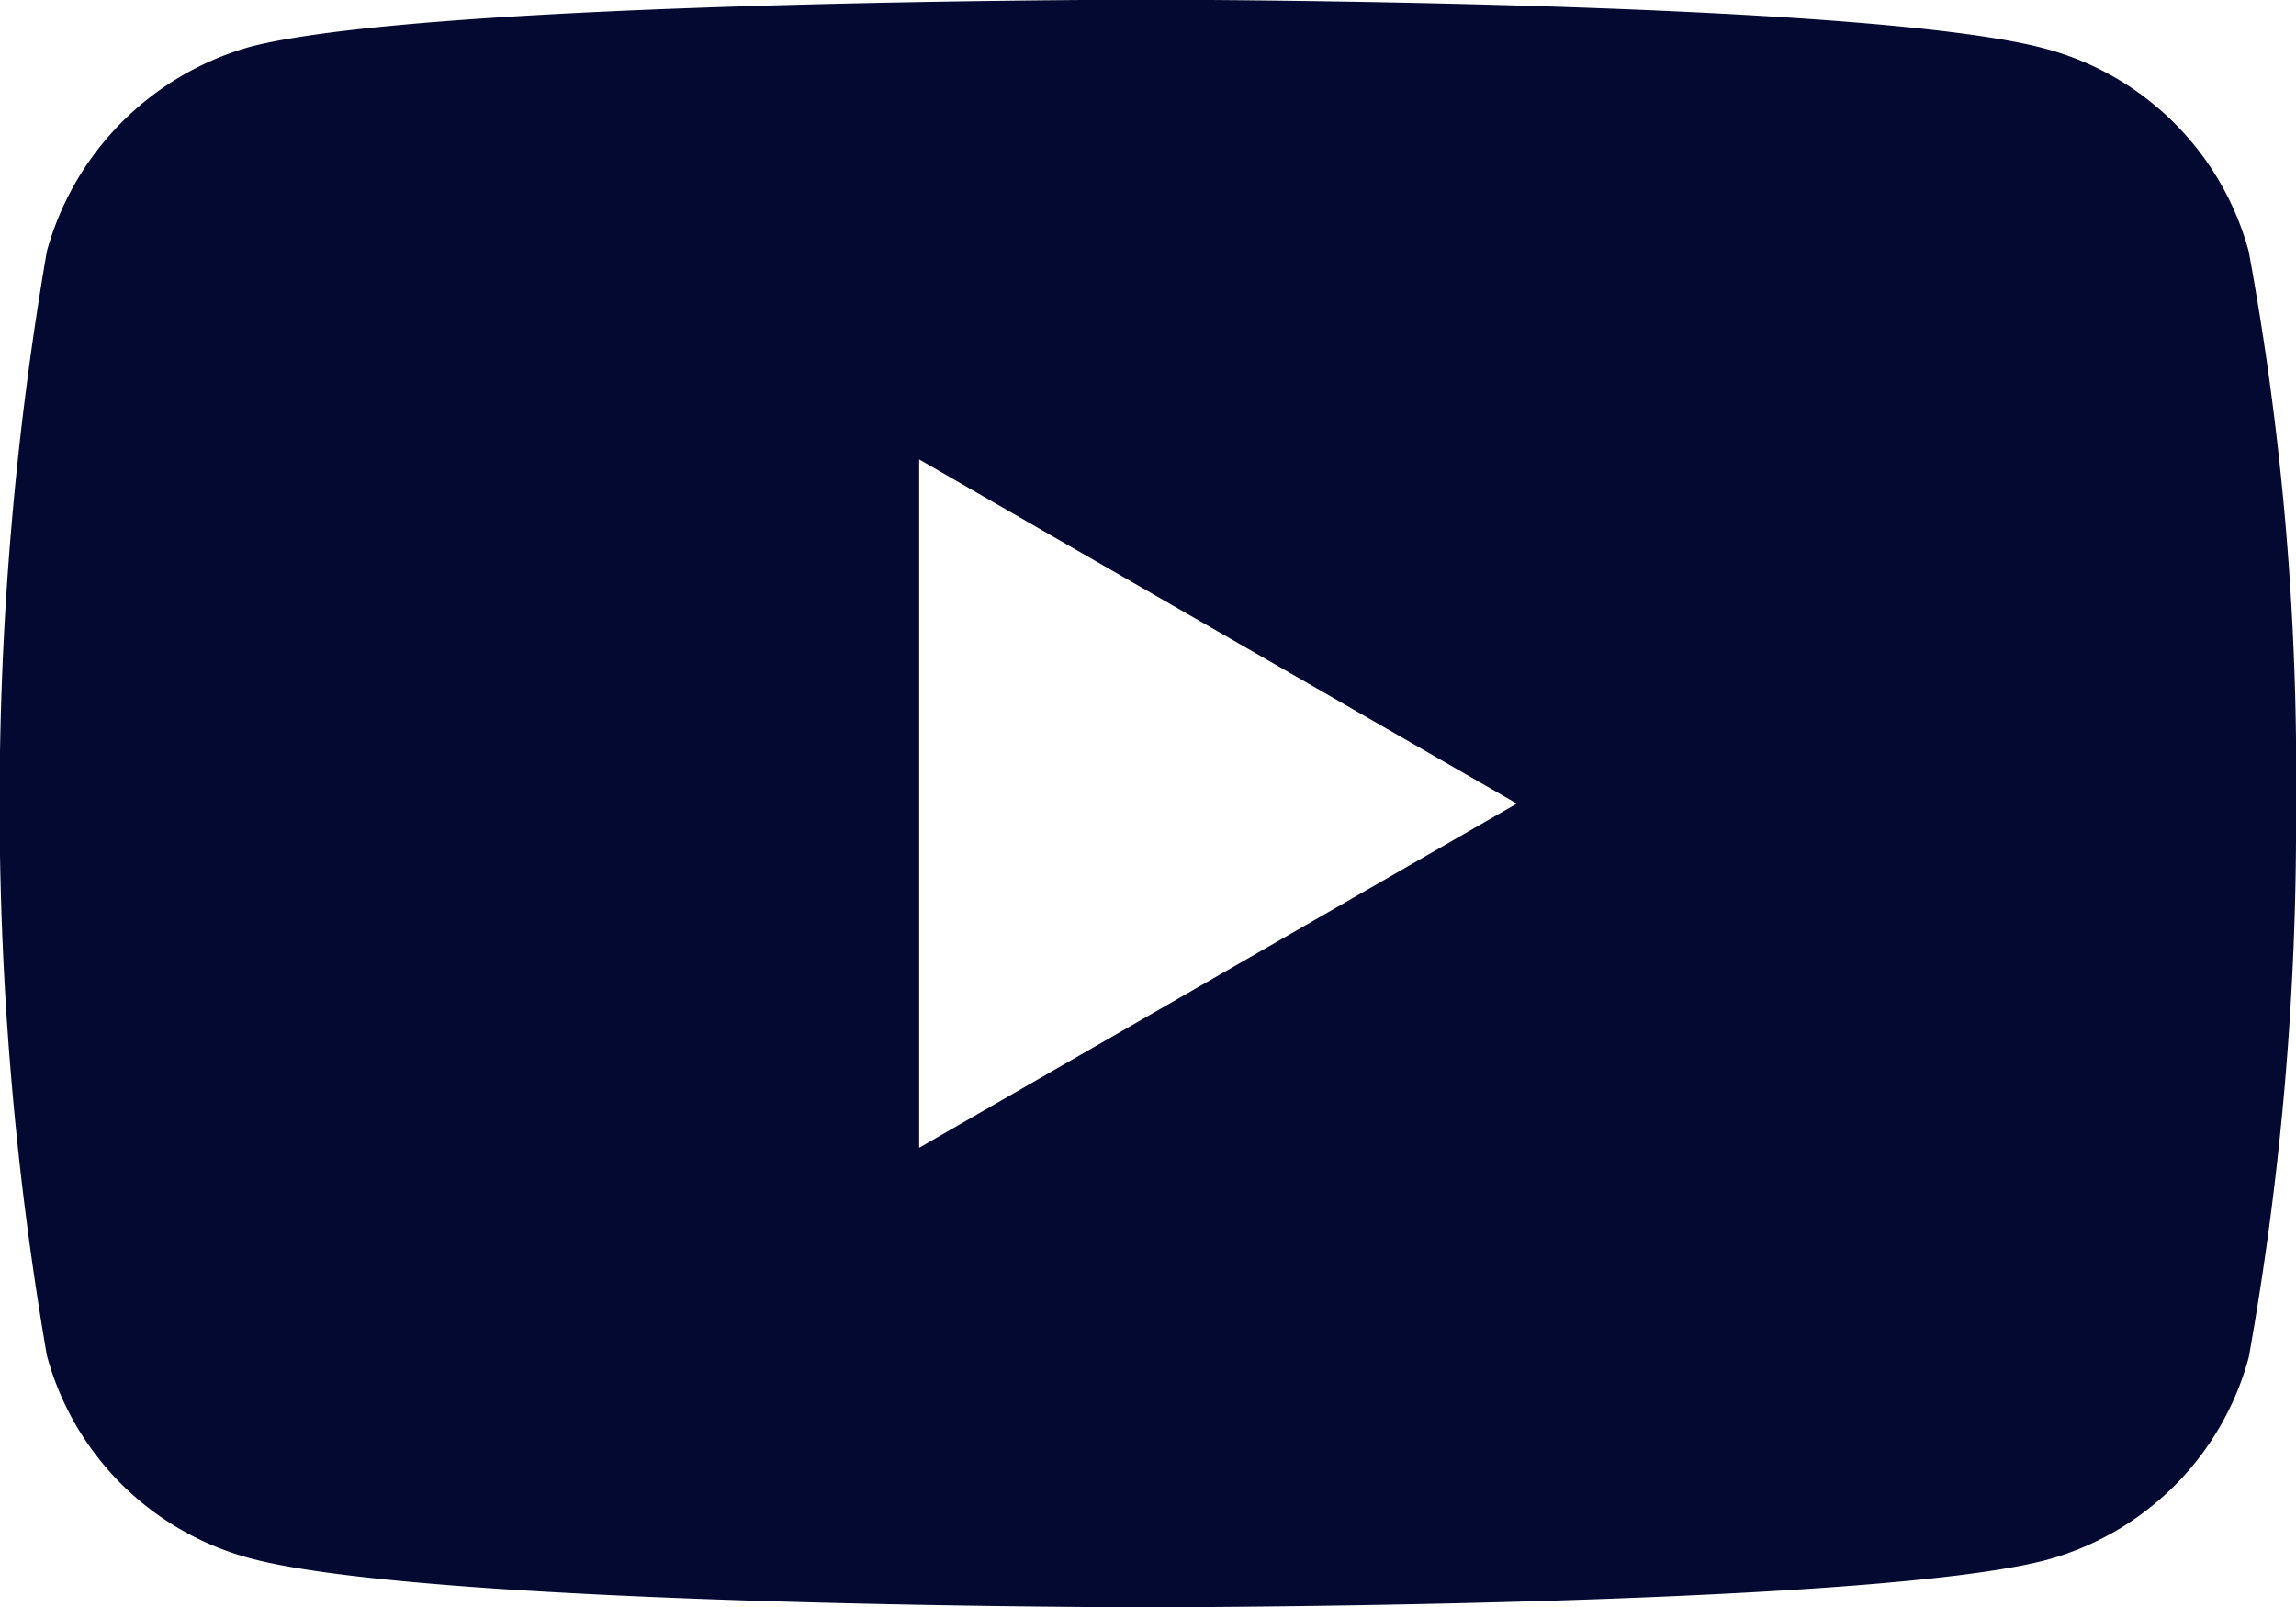 <svg xmlns="http://www.w3.org/2000/svg" width="23.8" height="16.664" viewBox="0 0 23.8 16.664">
    <path fill="#040931" d="M44.289 113.75a2.982 2.982 0 0 0-2.1-2.1c-1.862-.51-9.312-.51-9.312-.51s-7.45 0-9.312.49a3.042 3.042 0 0 0-2.1 2.117 33.674 33.674 0 0 0 0 11.449 2.982 2.982 0 0 0 2.1 2.1c1.882.51 9.312.51 9.312.51s7.45 0 9.312-.49a2.982 2.982 0 0 0 2.1-2.1 31.428 31.428 0 0 0 .49-5.724 29.826 29.826 0 0 0-.49-5.742zm-13.782 9.292v-7.136l6.195 3.568z" transform="translate(-20.979 -111.143)"/>
</svg>
